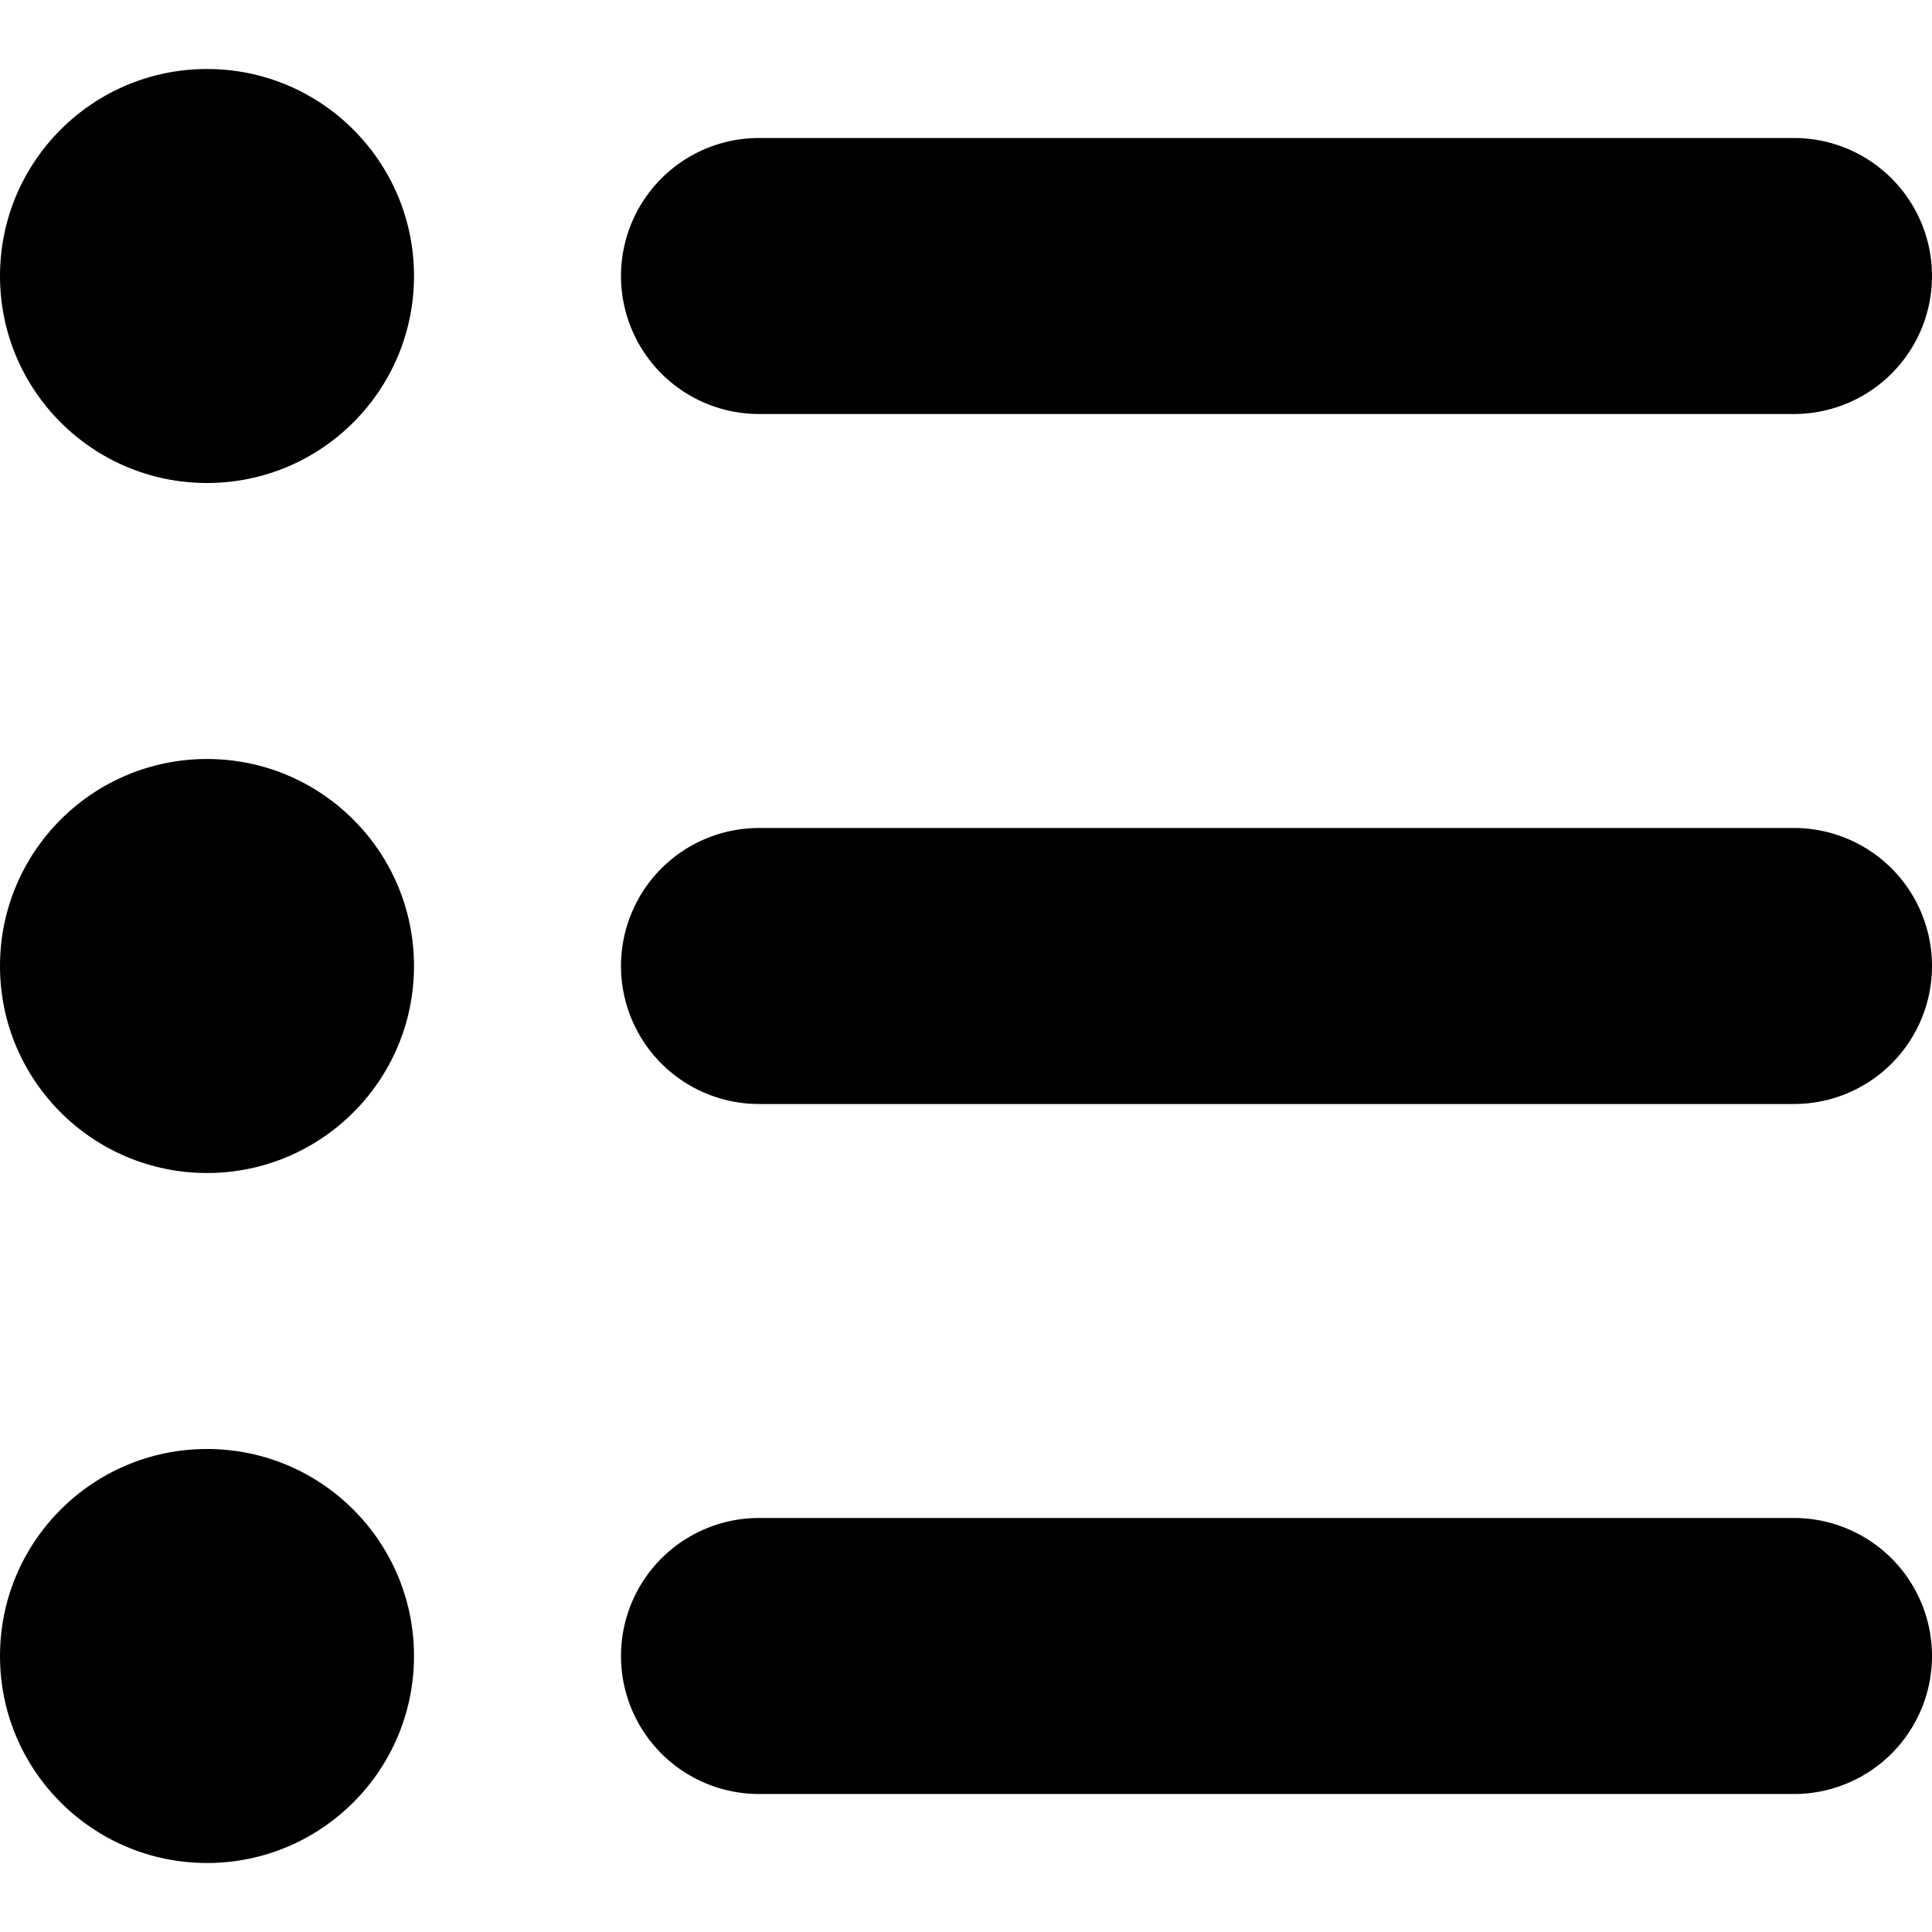 <svg xmlns="http://www.w3.org/2000/svg" viewBox="0 0 14 14">
  <g>
    <circle cx="1.5" cy="2" r="1.5" style="fill: #000001"/>
    <path d="M13,3H5.5a1,1,0,0,1,0-2H13a1,1,0,0,1,0,2Z" style="fill: #000001"/>
    <circle cx="1.5" cy="7" r="1.5" style="fill: #000001"/>
    <path d="M13,8H5.5a1,1,0,0,1,0-2H13a1,1,0,0,1,0,2Z" style="fill: #000001"/>
    <circle cx="1.5" cy="12" r="1.5" style="fill: #000001"/>
    <path d="M13,13H5.5a1,1,0,0,1,0-2H13a1,1,0,0,1,0,2Z" style="fill: #000001"/>
  </g>
</svg>
